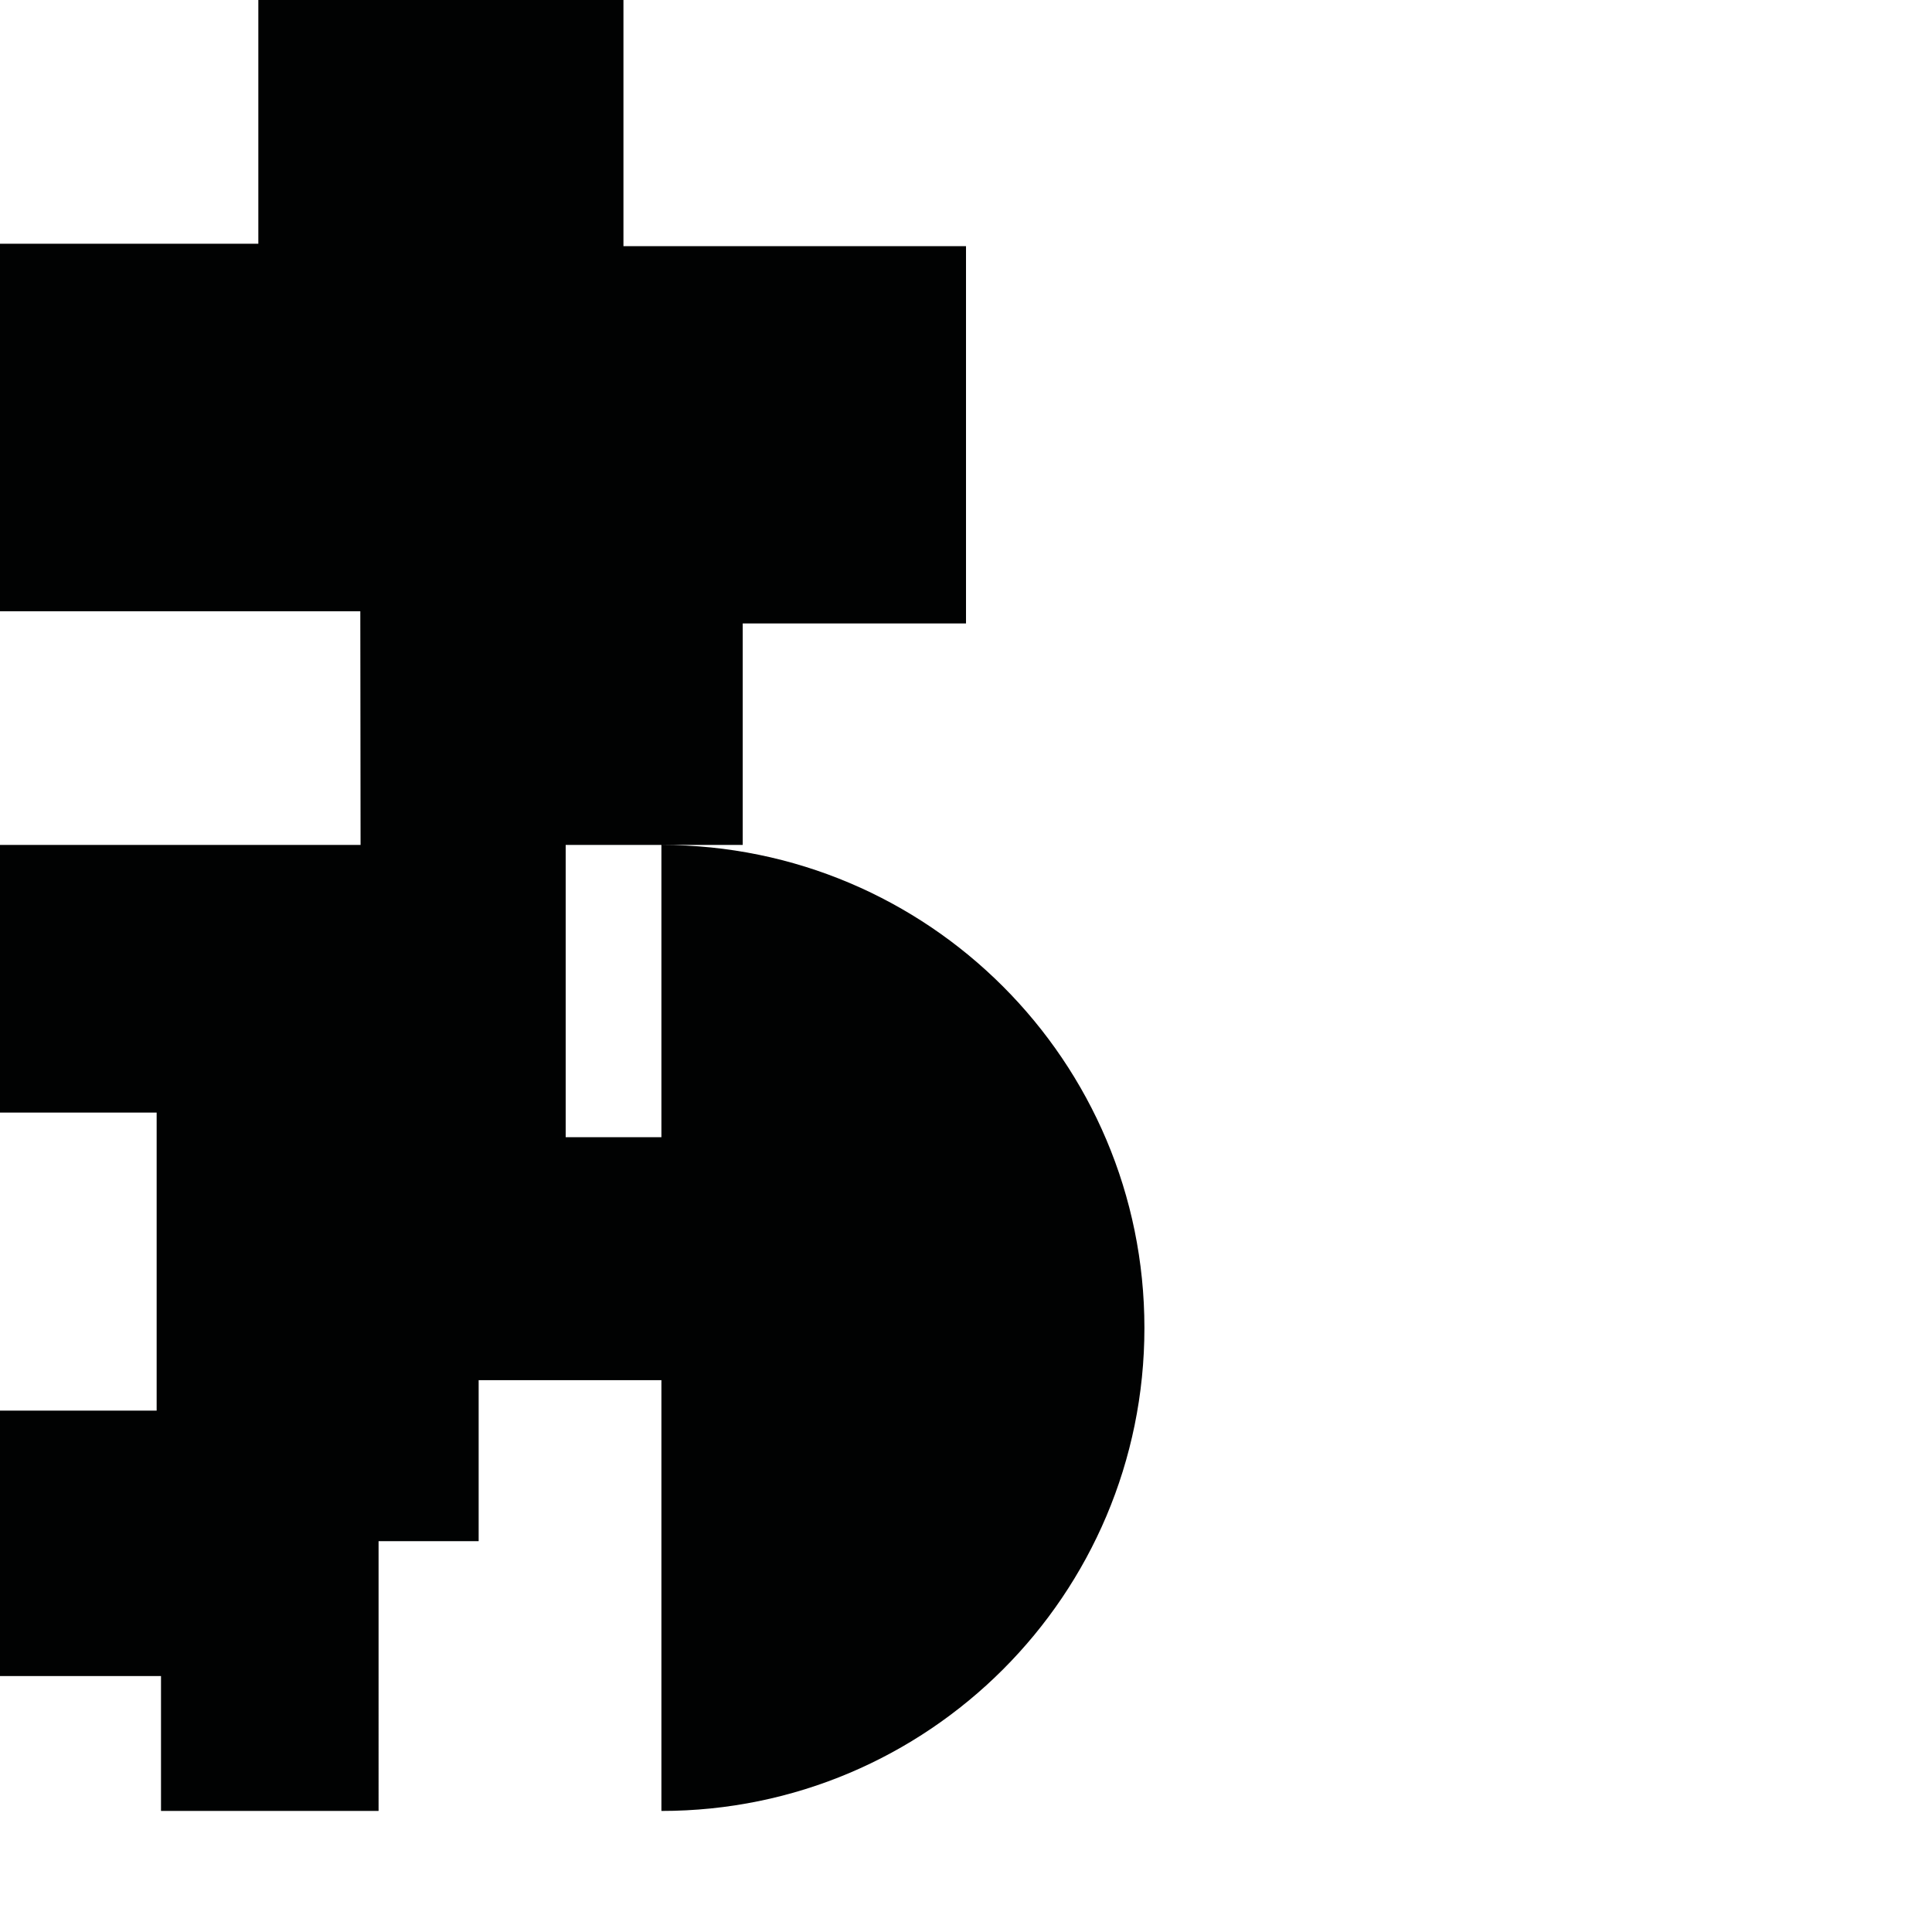 <?xml version="1.0" encoding="utf-8"?>
<!-- Generator: Adobe Illustrator 16.0.0, SVG Export Plug-In . SVG Version: 6.00 Build 0)  -->
<!DOCTYPE svg PUBLIC "-//W3C//DTD SVG 1.1//EN" "http://www.w3.org/Graphics/SVG/1.1/DTD/svg11.dtd">
<svg version="1.1" id="Calque_1" xmlns="http://www.w3.org/2000/svg" xmlns:xlink="http://www.w3.org/1999/xlink" x="0px" y="0px"
	 width="1190.551px" height="1190.551px" viewBox="0 0 1190.551 1190.551" enable-background="new 0 0 1190.551 1190.551"
	 xml:space="preserve">
<path fill="#010202" d="M407.579,520.678v180.11h-58.991v-180.11H407.579h50.101V384.184h137.599V151.697H384.184V0H159.196v150.196
	H0v226.488H222.03l0.162,143.993H0v164.909h96.532v183.678H0v163.569h99.213v83.124h134.074V949.709h61.672v-99.214h112.62v265.46
	c164.384,0.001,297.641-133.257,297.641-297.638C705.22,653.936,571.962,520.678,407.579,520.678z"/>
</svg>
